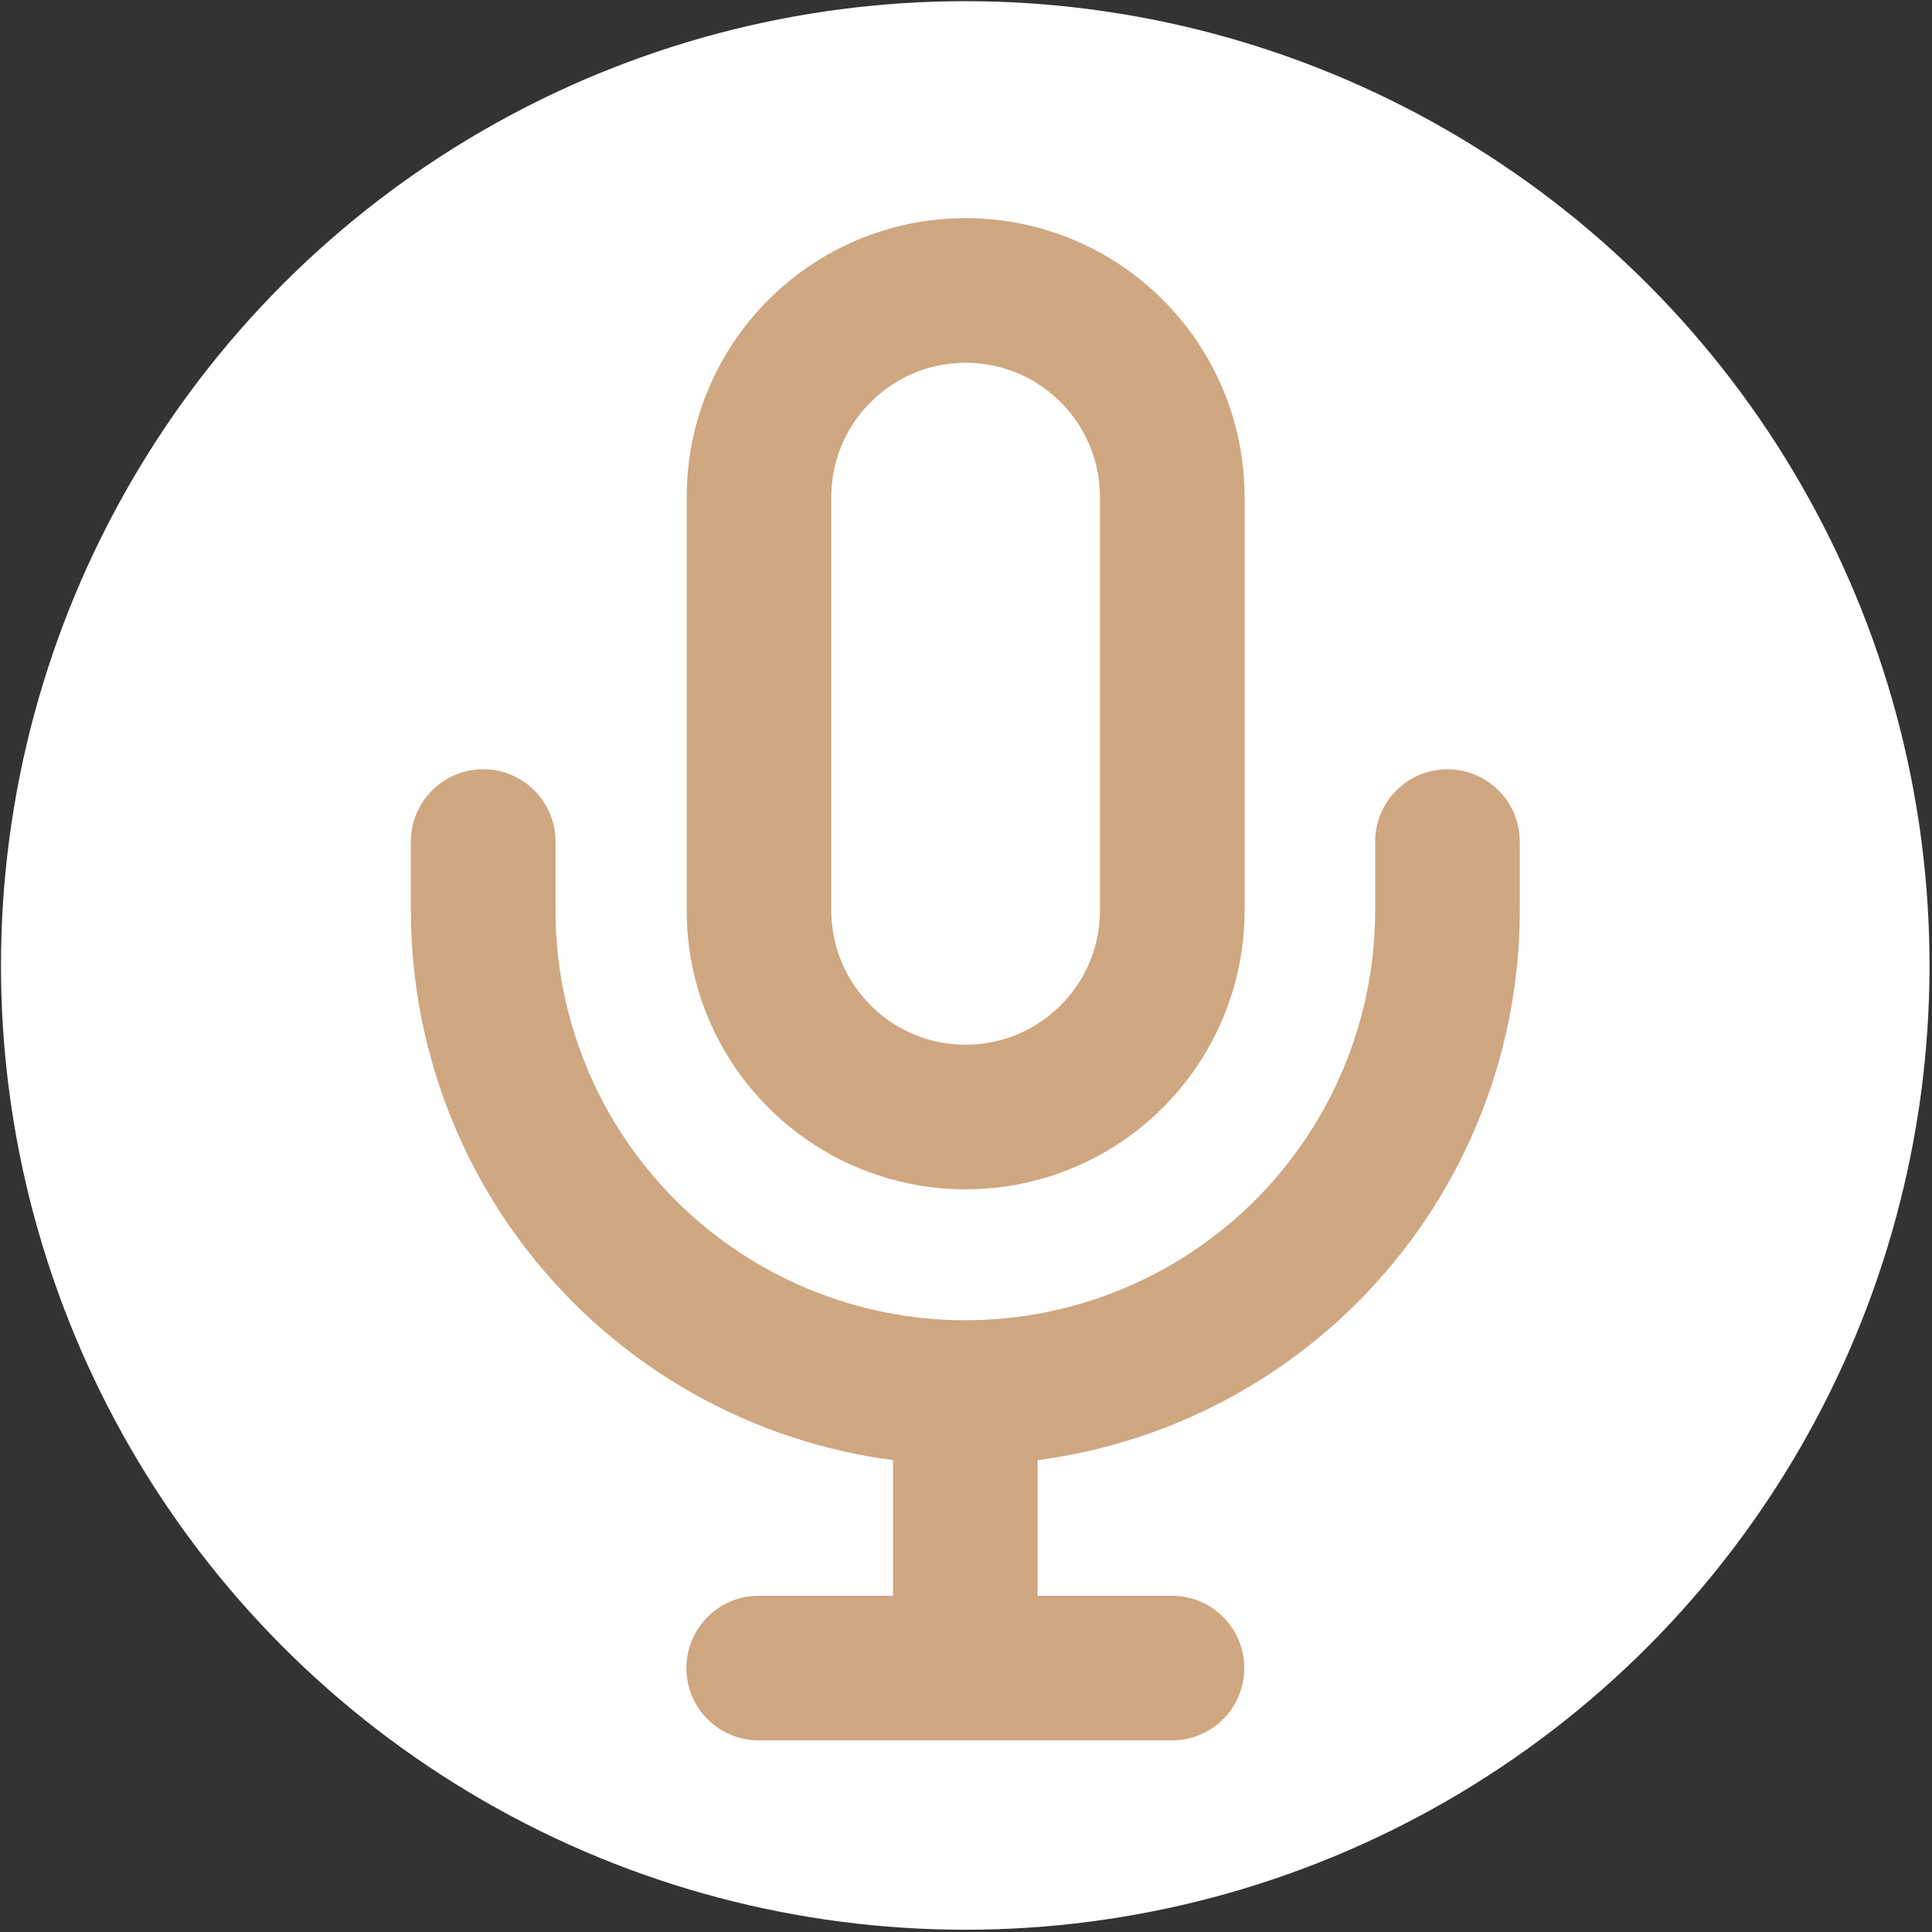 <svg width="432" height="432" viewBox="0 0 432 432" fill="none" xmlns="http://www.w3.org/2000/svg">
<rect x="0" y="0" width="432" height="432" fill="#333333" stroke="none"/>
<circle cx="215.833" cy="215.88" r="215.615" fill="white"/>
<path d="M262.121 111.154C262.121 85.637 241.435 64.951 215.918 64.951C190.401 64.951 169.715 85.637 169.715 111.154V203.561C169.715 229.078 190.401 249.764 215.918 249.764C241.435 249.764 262.121 229.078 262.121 203.561V111.154Z" stroke="#CFA781" stroke-width="32.342"/>
<path d="M108.043 188.176V203.577C108.043 232.169 119.401 259.59 139.619 279.808C159.837 300.026 187.258 311.384 215.85 311.384M215.85 311.384C244.443 311.384 271.864 300.026 292.082 279.808C312.299 259.59 323.658 232.169 323.658 203.577V188.176M215.85 311.384V372.988M215.85 372.988H169.647M215.85 372.988H262.053" stroke="#CFA781" stroke-width="32.342" stroke-linecap="round" stroke-linejoin="round"/>
</svg>
